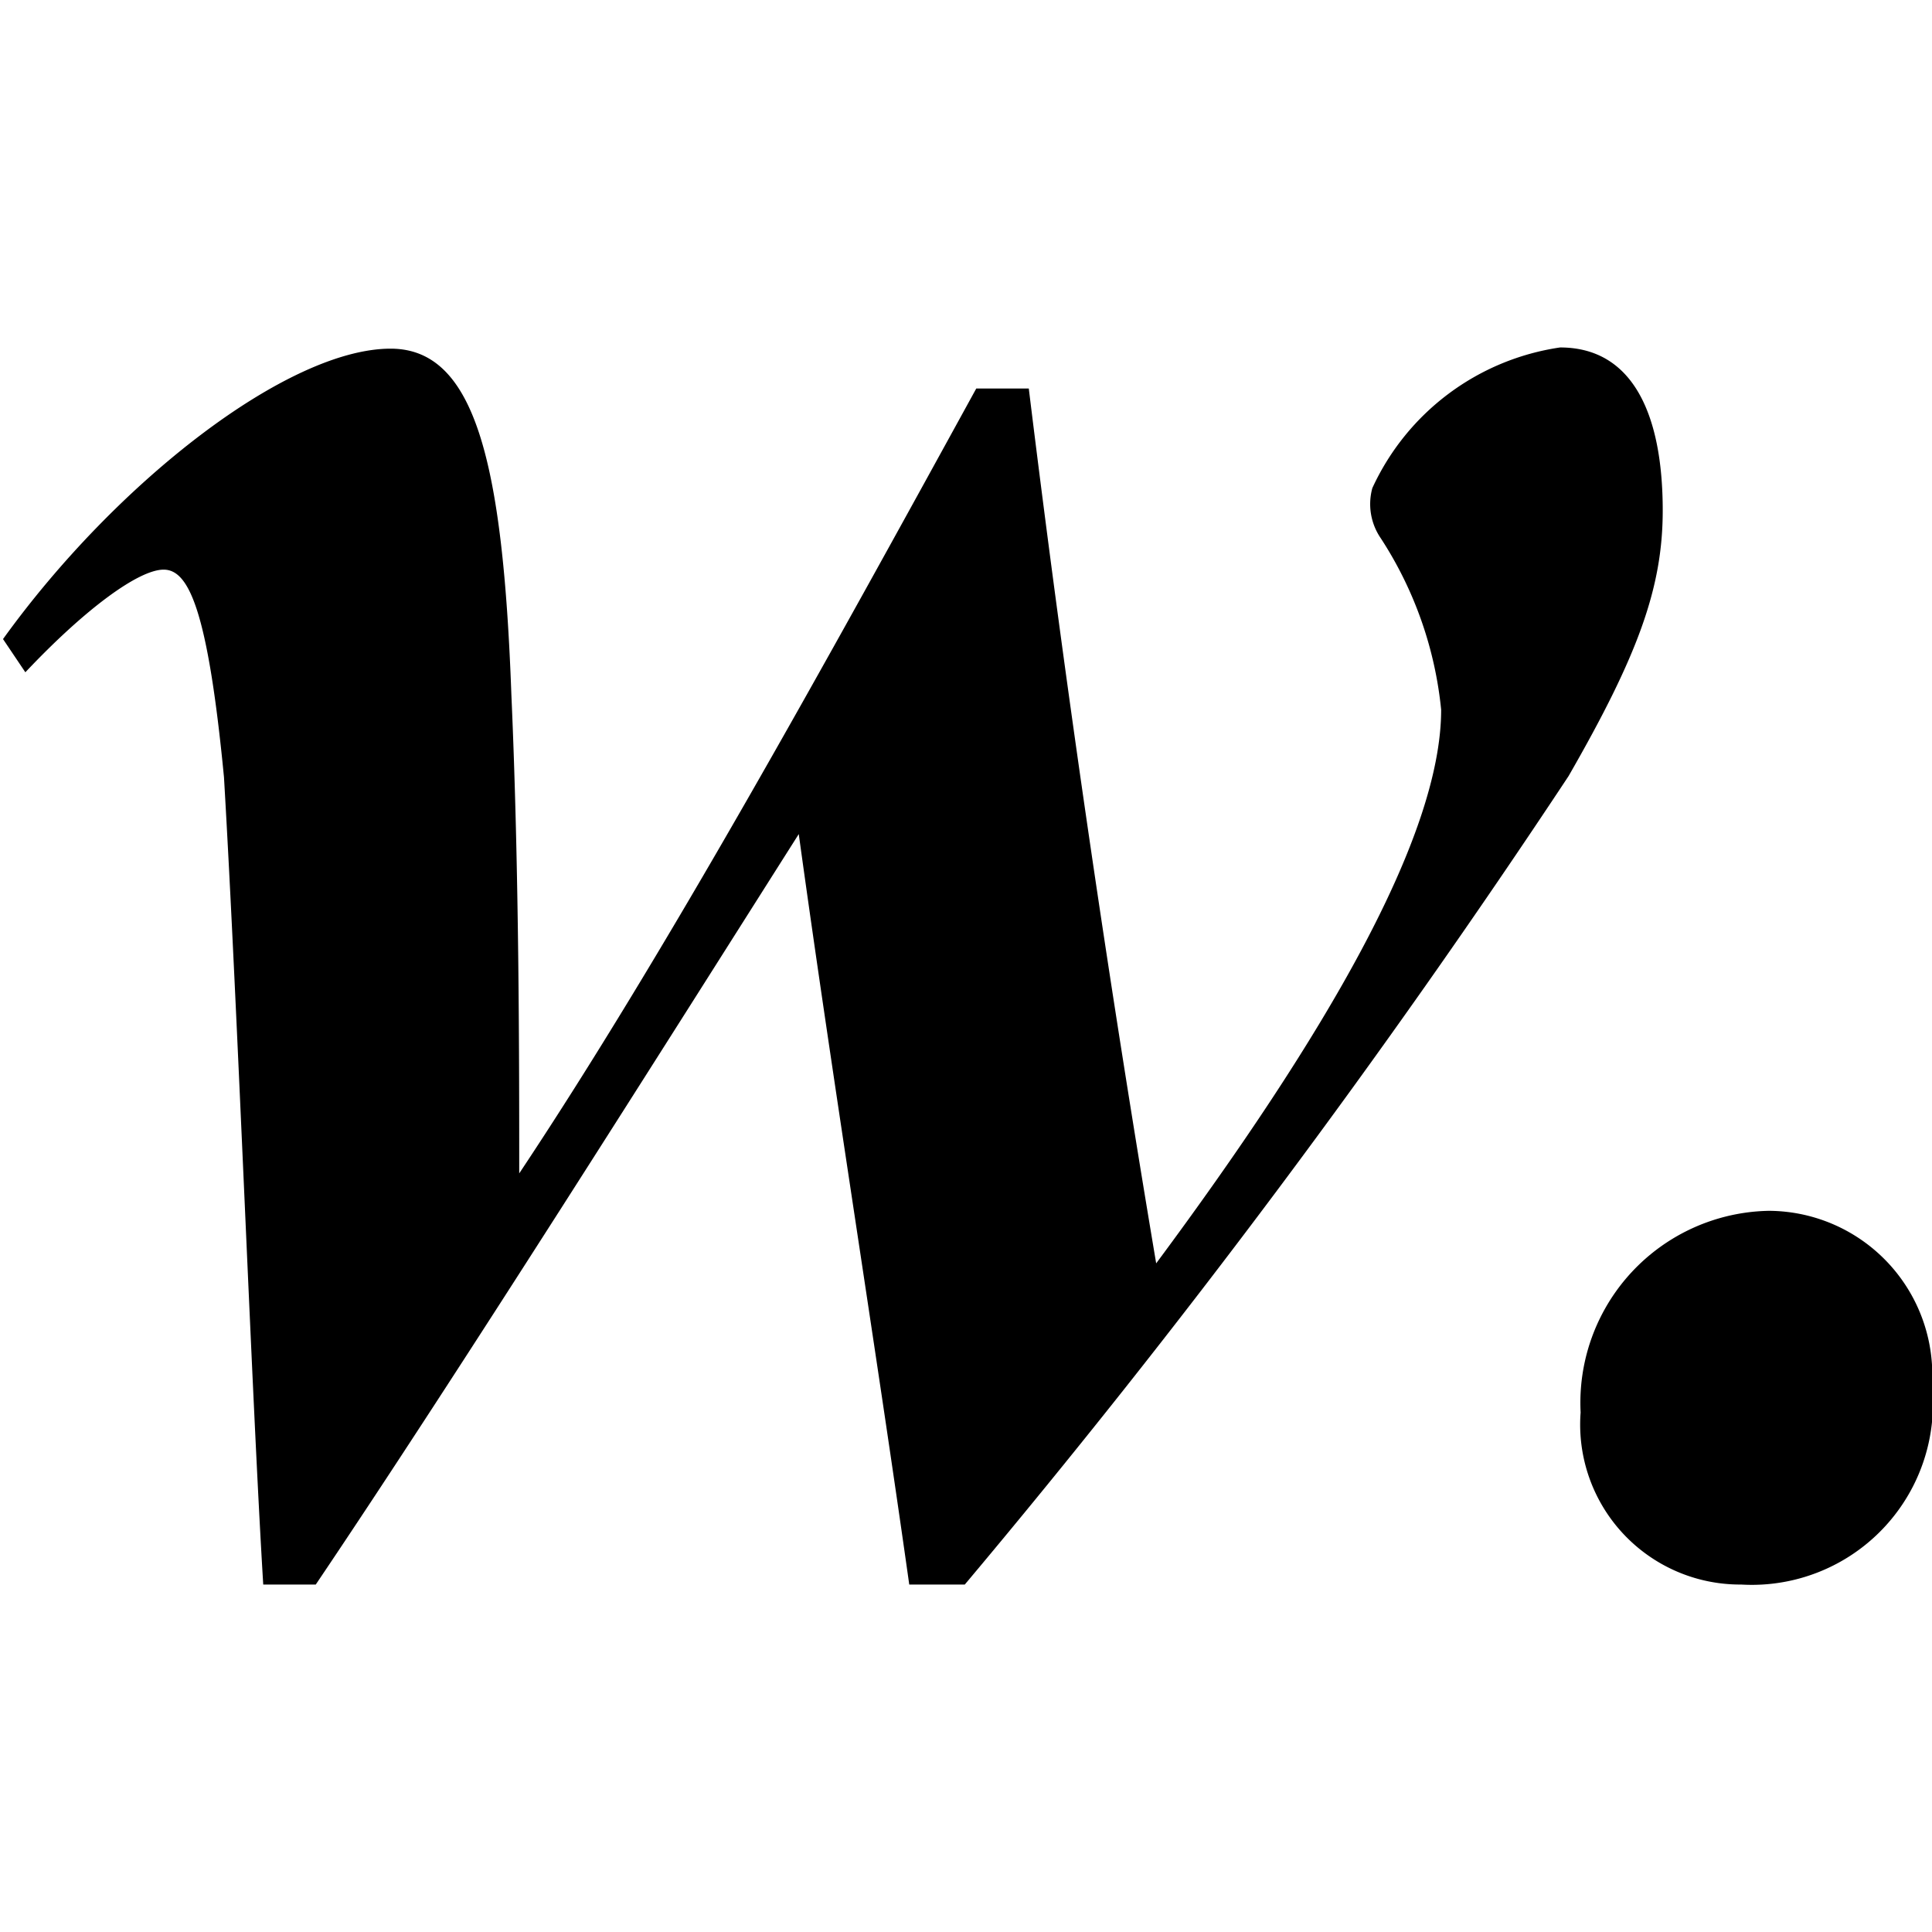 <svg xmlns="http://www.w3.org/2000/svg" version="1.1" xmlns:xlink="http://www.w3.org/1999/xlink" xmlns:svgjs="http://svgjs.com/svgjs" width="32" height="32"><svg id="SvgjsSvg1000" data-name="Layer 1" xmlns="http://www.w3.org/2000/svg" viewBox="0 0 32 20.49"><defs><style>.cls-1{fill:#000000;}</style></defs><path class="cls-1" d="M206.58,302.73h.87c2.38-3.53,5.73-8.85,8-12.43.55,4,1.28,8.53,1.83,12.43h.92a146.47,146.47,0,0,0,10-13.39c1.15-2,1.56-3.12,1.56-4.4,0-1.6-.5-2.7-1.7-2.7a4.07,4.07,0,0,0-3.11,2.33,1,1,0,0,0,.14.83,6.35,6.35,0,0,1,1,2.84c0,2.11-1.93,5.41-4.72,9.17-.74-4.4-1.47-9.26-2.11-14.49h-.87c-2.52,4.59-5.14,9.35-7.57,13,0-1.84,0-5-.13-7.93-.14-3.85-.6-5.73-2-5.73-1.7,0-4.54,2.2-6.42,4.81l.37.55c1-1.06,1.88-1.7,2.29-1.7s.73.64,1,3.44C206.16,293.28,206.39,299.61,206.58,302.73Z" transform="translate(-202.22 -282.24)"></path><path class="cls-1" d="M234.22,299.43a2.72,2.72,0,0,0-2.7-2.89,3.18,3.18,0,0,0-3.12,3.34,2.65,2.65,0,0,0,2.66,2.85A3,3,0,0,0,234.22,299.43Z" transform="translate(-202.22 -282.24)"></path></svg><style>@media (prefers-color-scheme: light) { :root { filter: none; } }
@media (prefers-color-scheme: dark) { :root { filter: none; } .cls-1 { fill: #ffffff; } }
</style></svg>